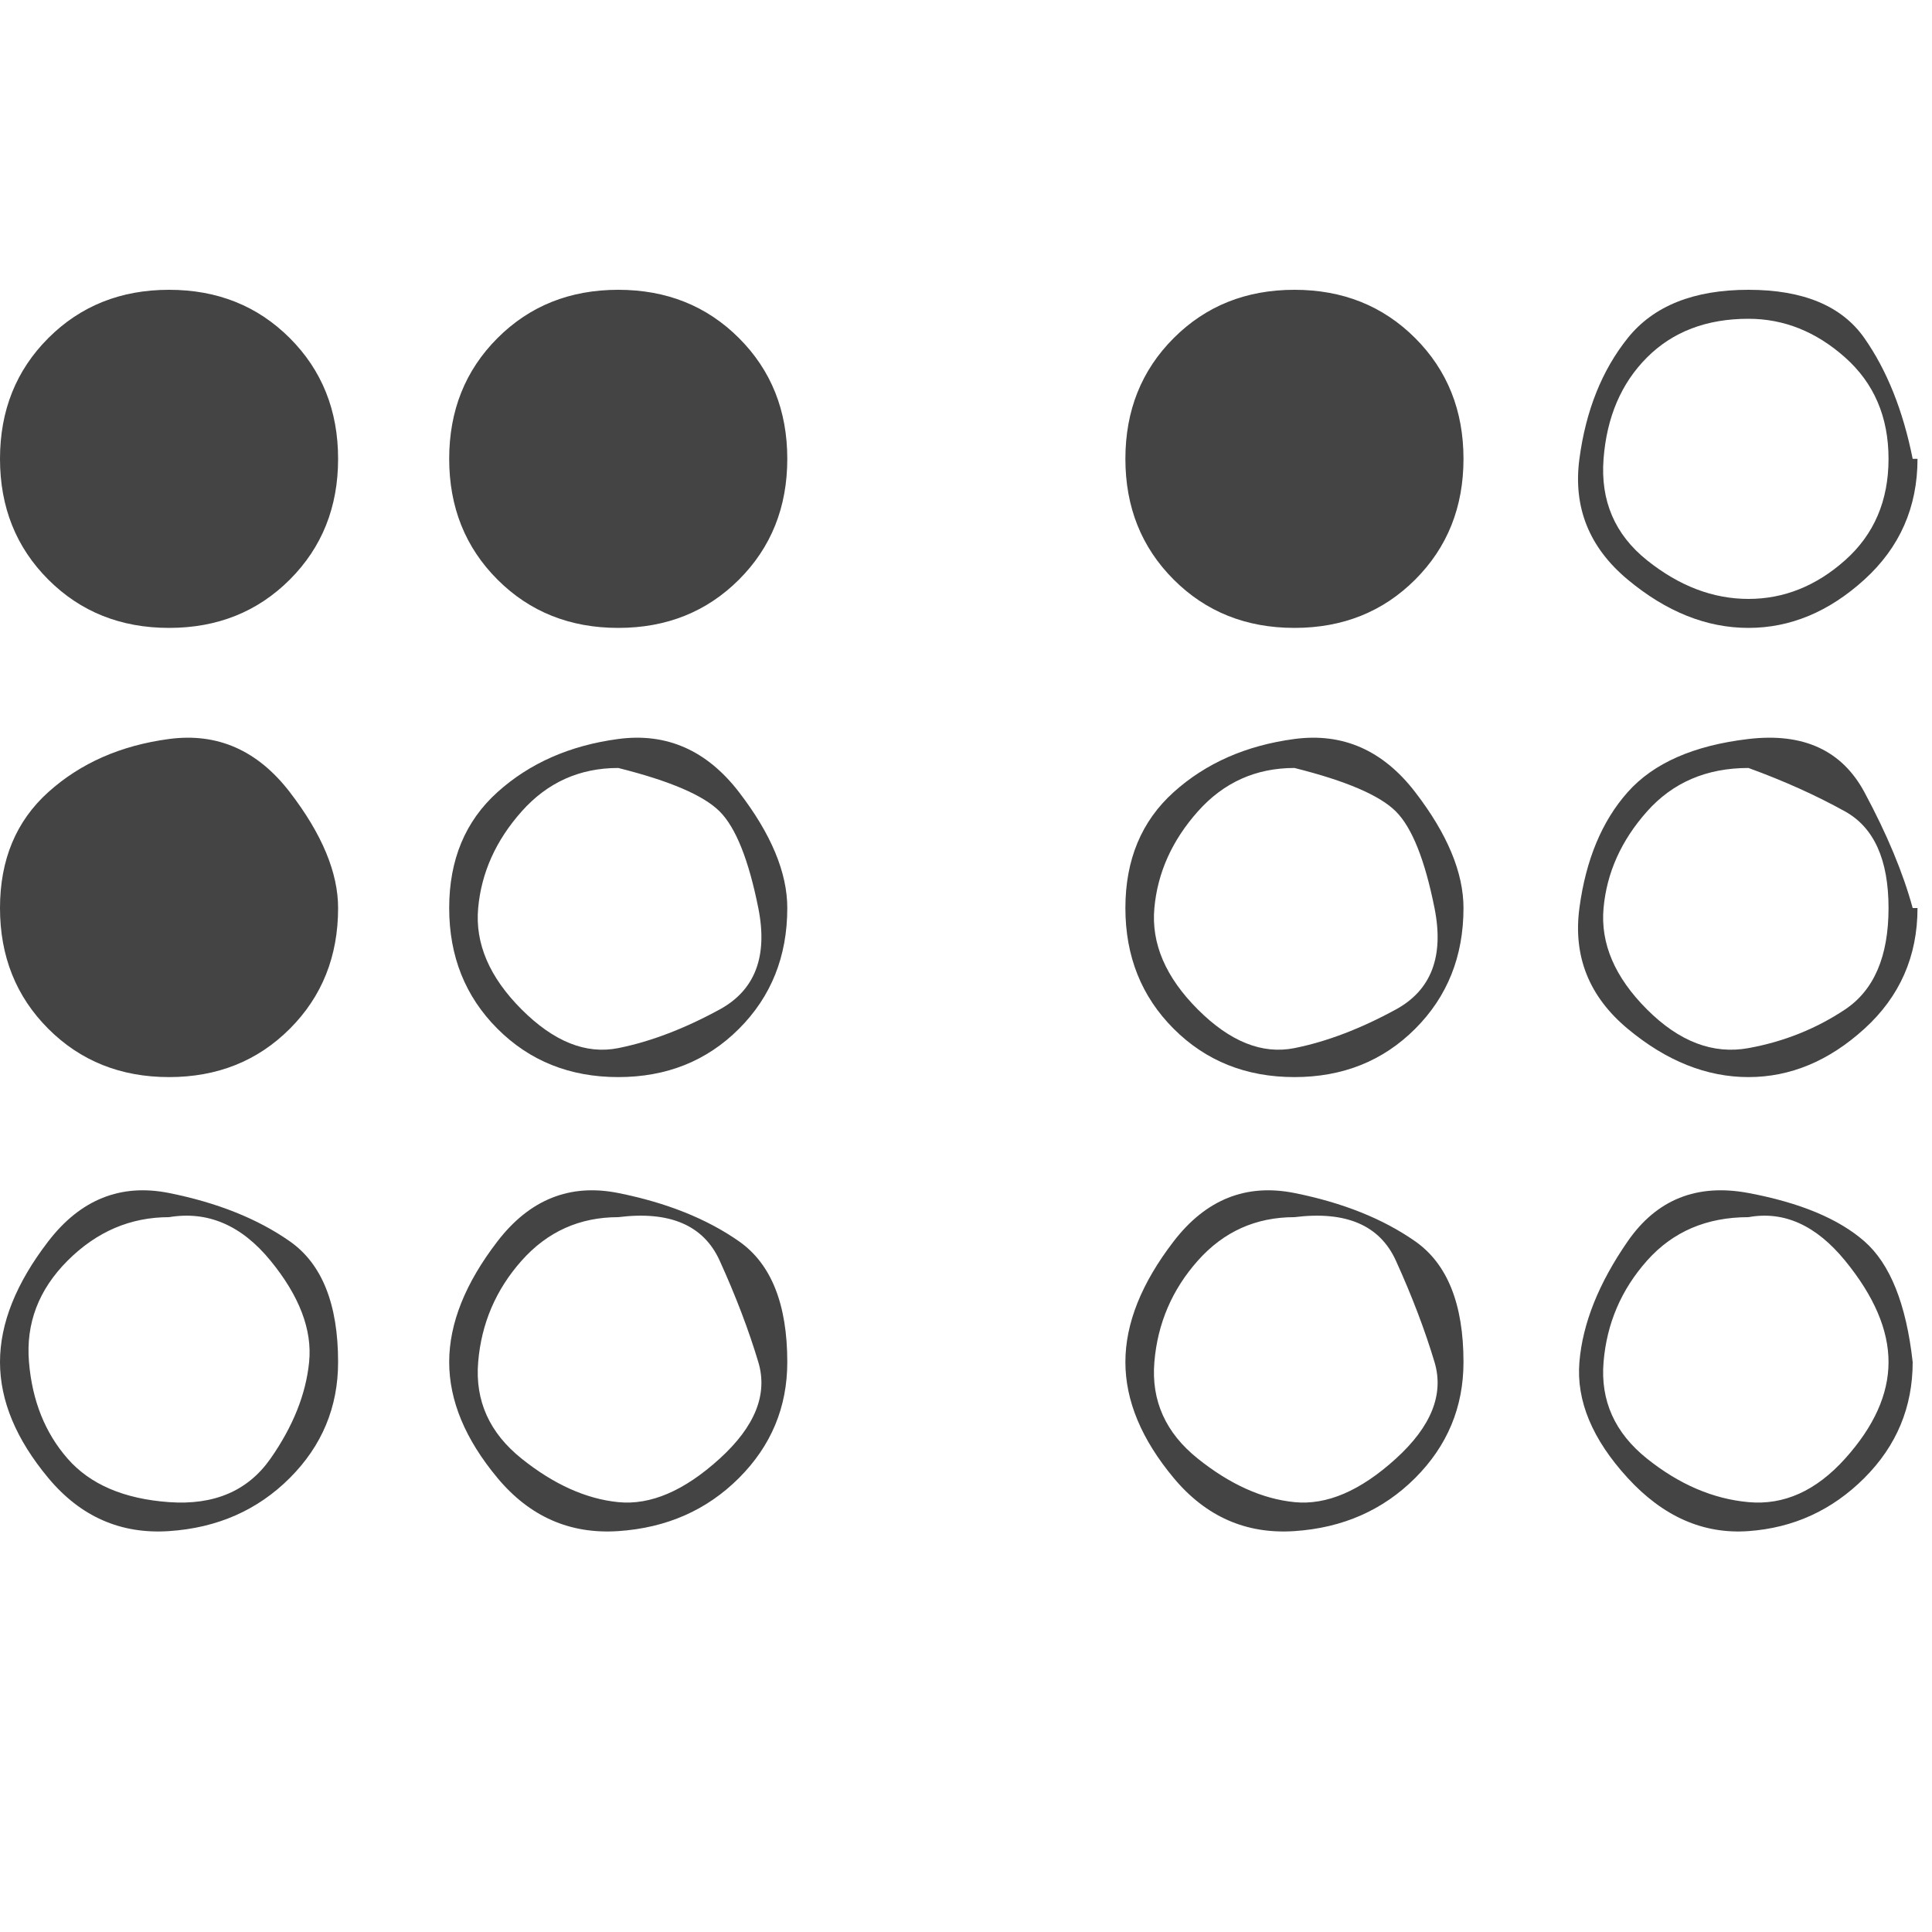 <?xml version="1.0"?><svg xmlns="http://www.w3.org/2000/svg" width="40" height="40" viewBox="0 0 40 40"><path fill="#444" d="m3.5 25.2q-1.2 0-2.1 0.9t-0.8 2.1 0.8 2 2.1 0.9 2.1-0.9 0.8-2-0.8-2.1-2.1-0.9z m9.3 0q-1.2 0-2 0.9t-0.9 2.1 0.9 2 2 0.9 2.1-0.9 0.8-2-0.8-2.1-2.1-0.9z m0-9.3q-1.2 0-2 0.9t-0.9 2 0.9 2.1 2 0.8 2.1-0.8 0.8-2.1-0.8-2-2.1-0.9z m14 9.3q-1.2 0-2 0.9t-0.9 2.1 0.9 2 2 0.9 2.1-0.9 0.8-2-0.8-2.1-2.1-0.9z m9.4 0q-1.3 0-2.1 0.9t-0.9 2.1 0.9 2 2.1 0.9 2-0.9 0.9-2-0.9-2.1-2-0.9z m-9.4-9.3q-1.2 0-2 0.9t-0.9 2 0.9 2.1 2 0.8 2.1-0.8 0.8-2.1-0.8-2-2.1-0.9z m9.4 0q-1.3 0-2.1 0.9t-0.9 2 0.9 2.1 2.1 0.8 2-0.8 0.9-2.1-0.9-2-2-0.9z m0-9.3q-1.3 0-2.1 0.8t-0.9 2.1 0.9 2.1 2.1 0.8 2-0.8 0.9-2.1-0.9-2.1-2-0.8z m-29.2 21.6q0 1.4-1 2.4t-2.5 1.1-2.5-1.1-1-2.4 1-2.5 2.5-1 2.5 1 1 2.5z m9.3 0q0 1.4-1 2.4t-2.5 1.1-2.5-1.1-1-2.4 1-2.5 2.5-1 2.5 1 1 2.5z m-9.3-9.4q0 1.5-1 2.5t-2.5 1-2.5-1-1-2.5 1-2.4 2.5-1.1 2.5 1.1 1 2.4z m9.3 0q0 1.5-1 2.5t-2.5 1-2.5-1-1-2.5 1-2.4 2.5-1.1 2.5 1.1 1 2.4z m-9.3-9.3q0 1.5-1 2.5t-2.5 1-2.5-1-1-2.5 1-2.5 2.5-1 2.5 1 1 2.5z m23.3 18.7q0 1.4-1 2.4t-2.5 1.1-2.5-1.1-1-2.4 1-2.5 2.5-1 2.5 1 1 2.5z m-14-18.7q0 1.5-1 2.5t-2.5 1-2.5-1-1-2.5 1-2.5 2.5-1 2.5 1 1 2.5z m23.3 18.7q0 1.4-1 2.4t-2.4 1.1-2.5-1.1-1-2.4 1-2.5 2.5-1 2.4 1 1 2.5z m-9.3-9.4q0 1.5-1 2.5t-2.5 1-2.5-1-1-2.5 1-2.4 2.5-1.1 2.5 1.1 1 2.4z m9.4 0q0 1.5-1.1 2.5t-2.4 1-2.5-1-1-2.5 1-2.4 2.5-1.1 2.4 1.1 1 2.4z m-9.4-9.3q0 1.5-1 2.5t-2.5 1-2.5-1-1-2.5 1-2.5 2.5-1 2.5 1 1 2.5z m9.4 0q0 1.5-1.1 2.5t-2.4 1-2.5-1-1-2.5 1-2.5 2.5-1 2.4 1 1 2.5z"></path></svg>